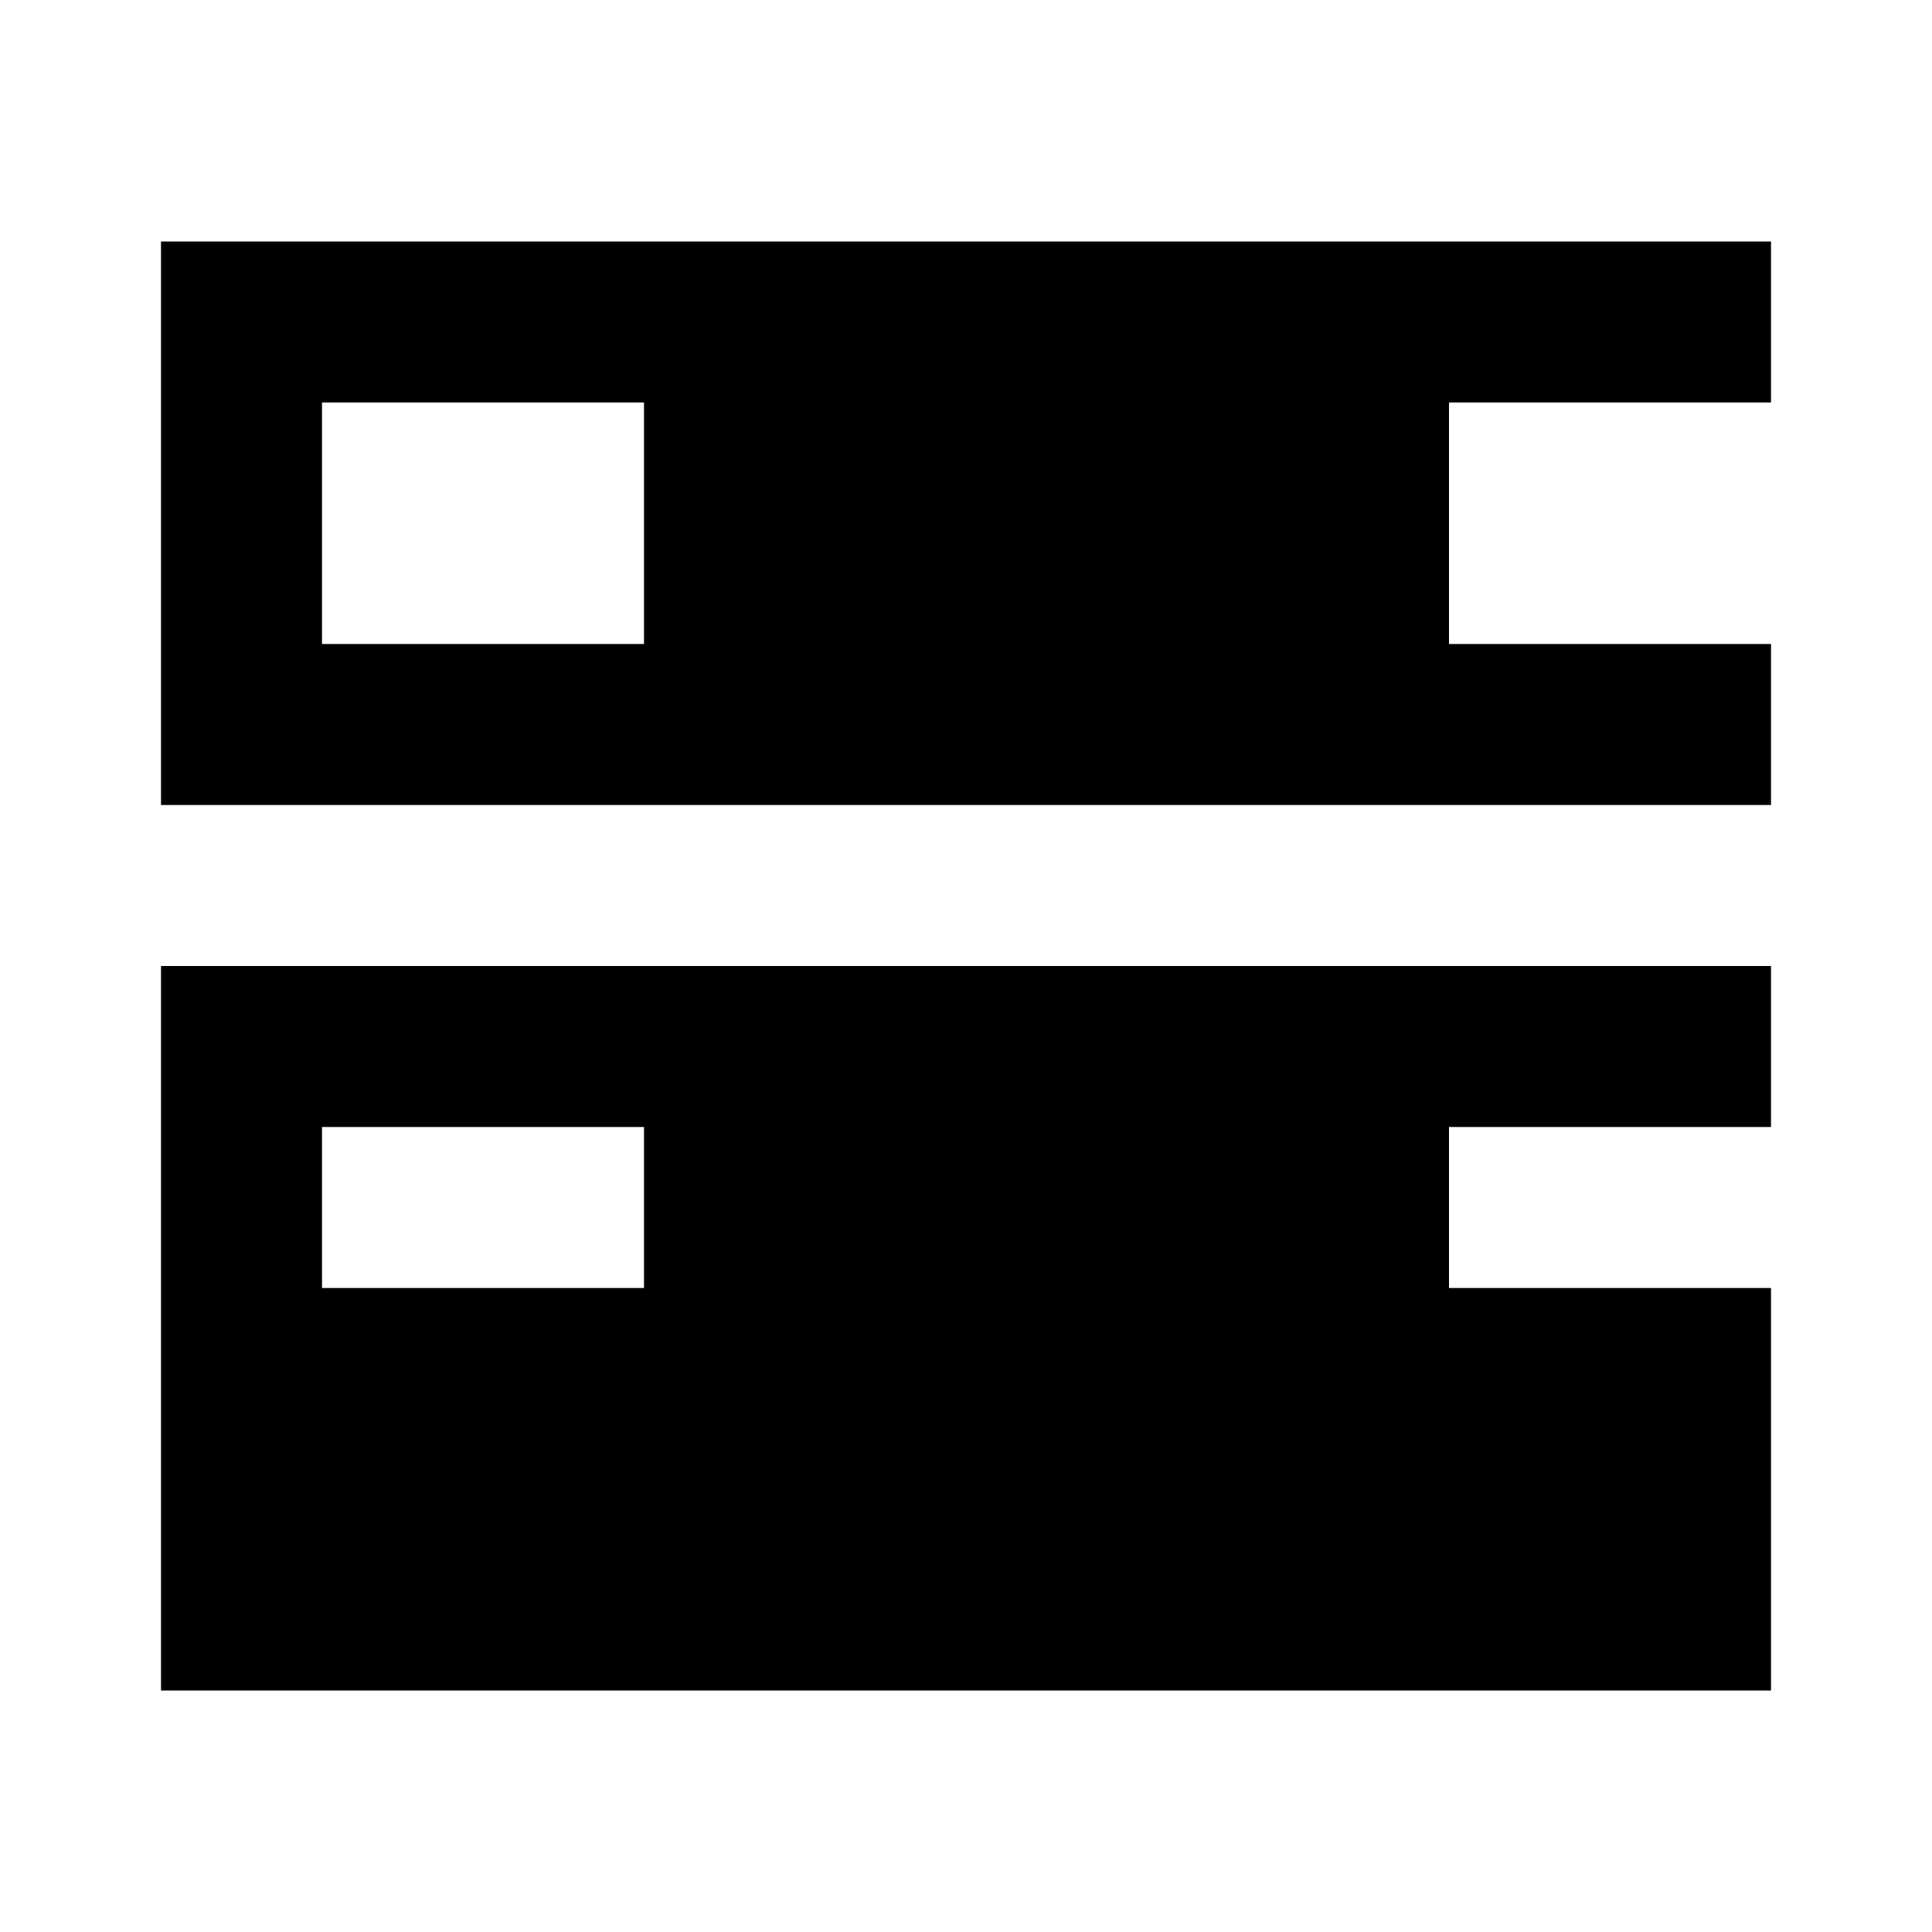 <svg xmlns="http://www.w3.org/2000/svg" class="icon icon-nest" viewBox="0 0 24 24">
  <path fill="none" d="M0 0h24v24H0z"/>
  <path d="M2 12h20v9H2v-9zm2 2v2h4v-2H4zm14 0v2h4v-2h-4zM2 3h20v7H2V3zm2 2v3h4V5H4zm14 0v3h4V5h-4z"/>
</svg>